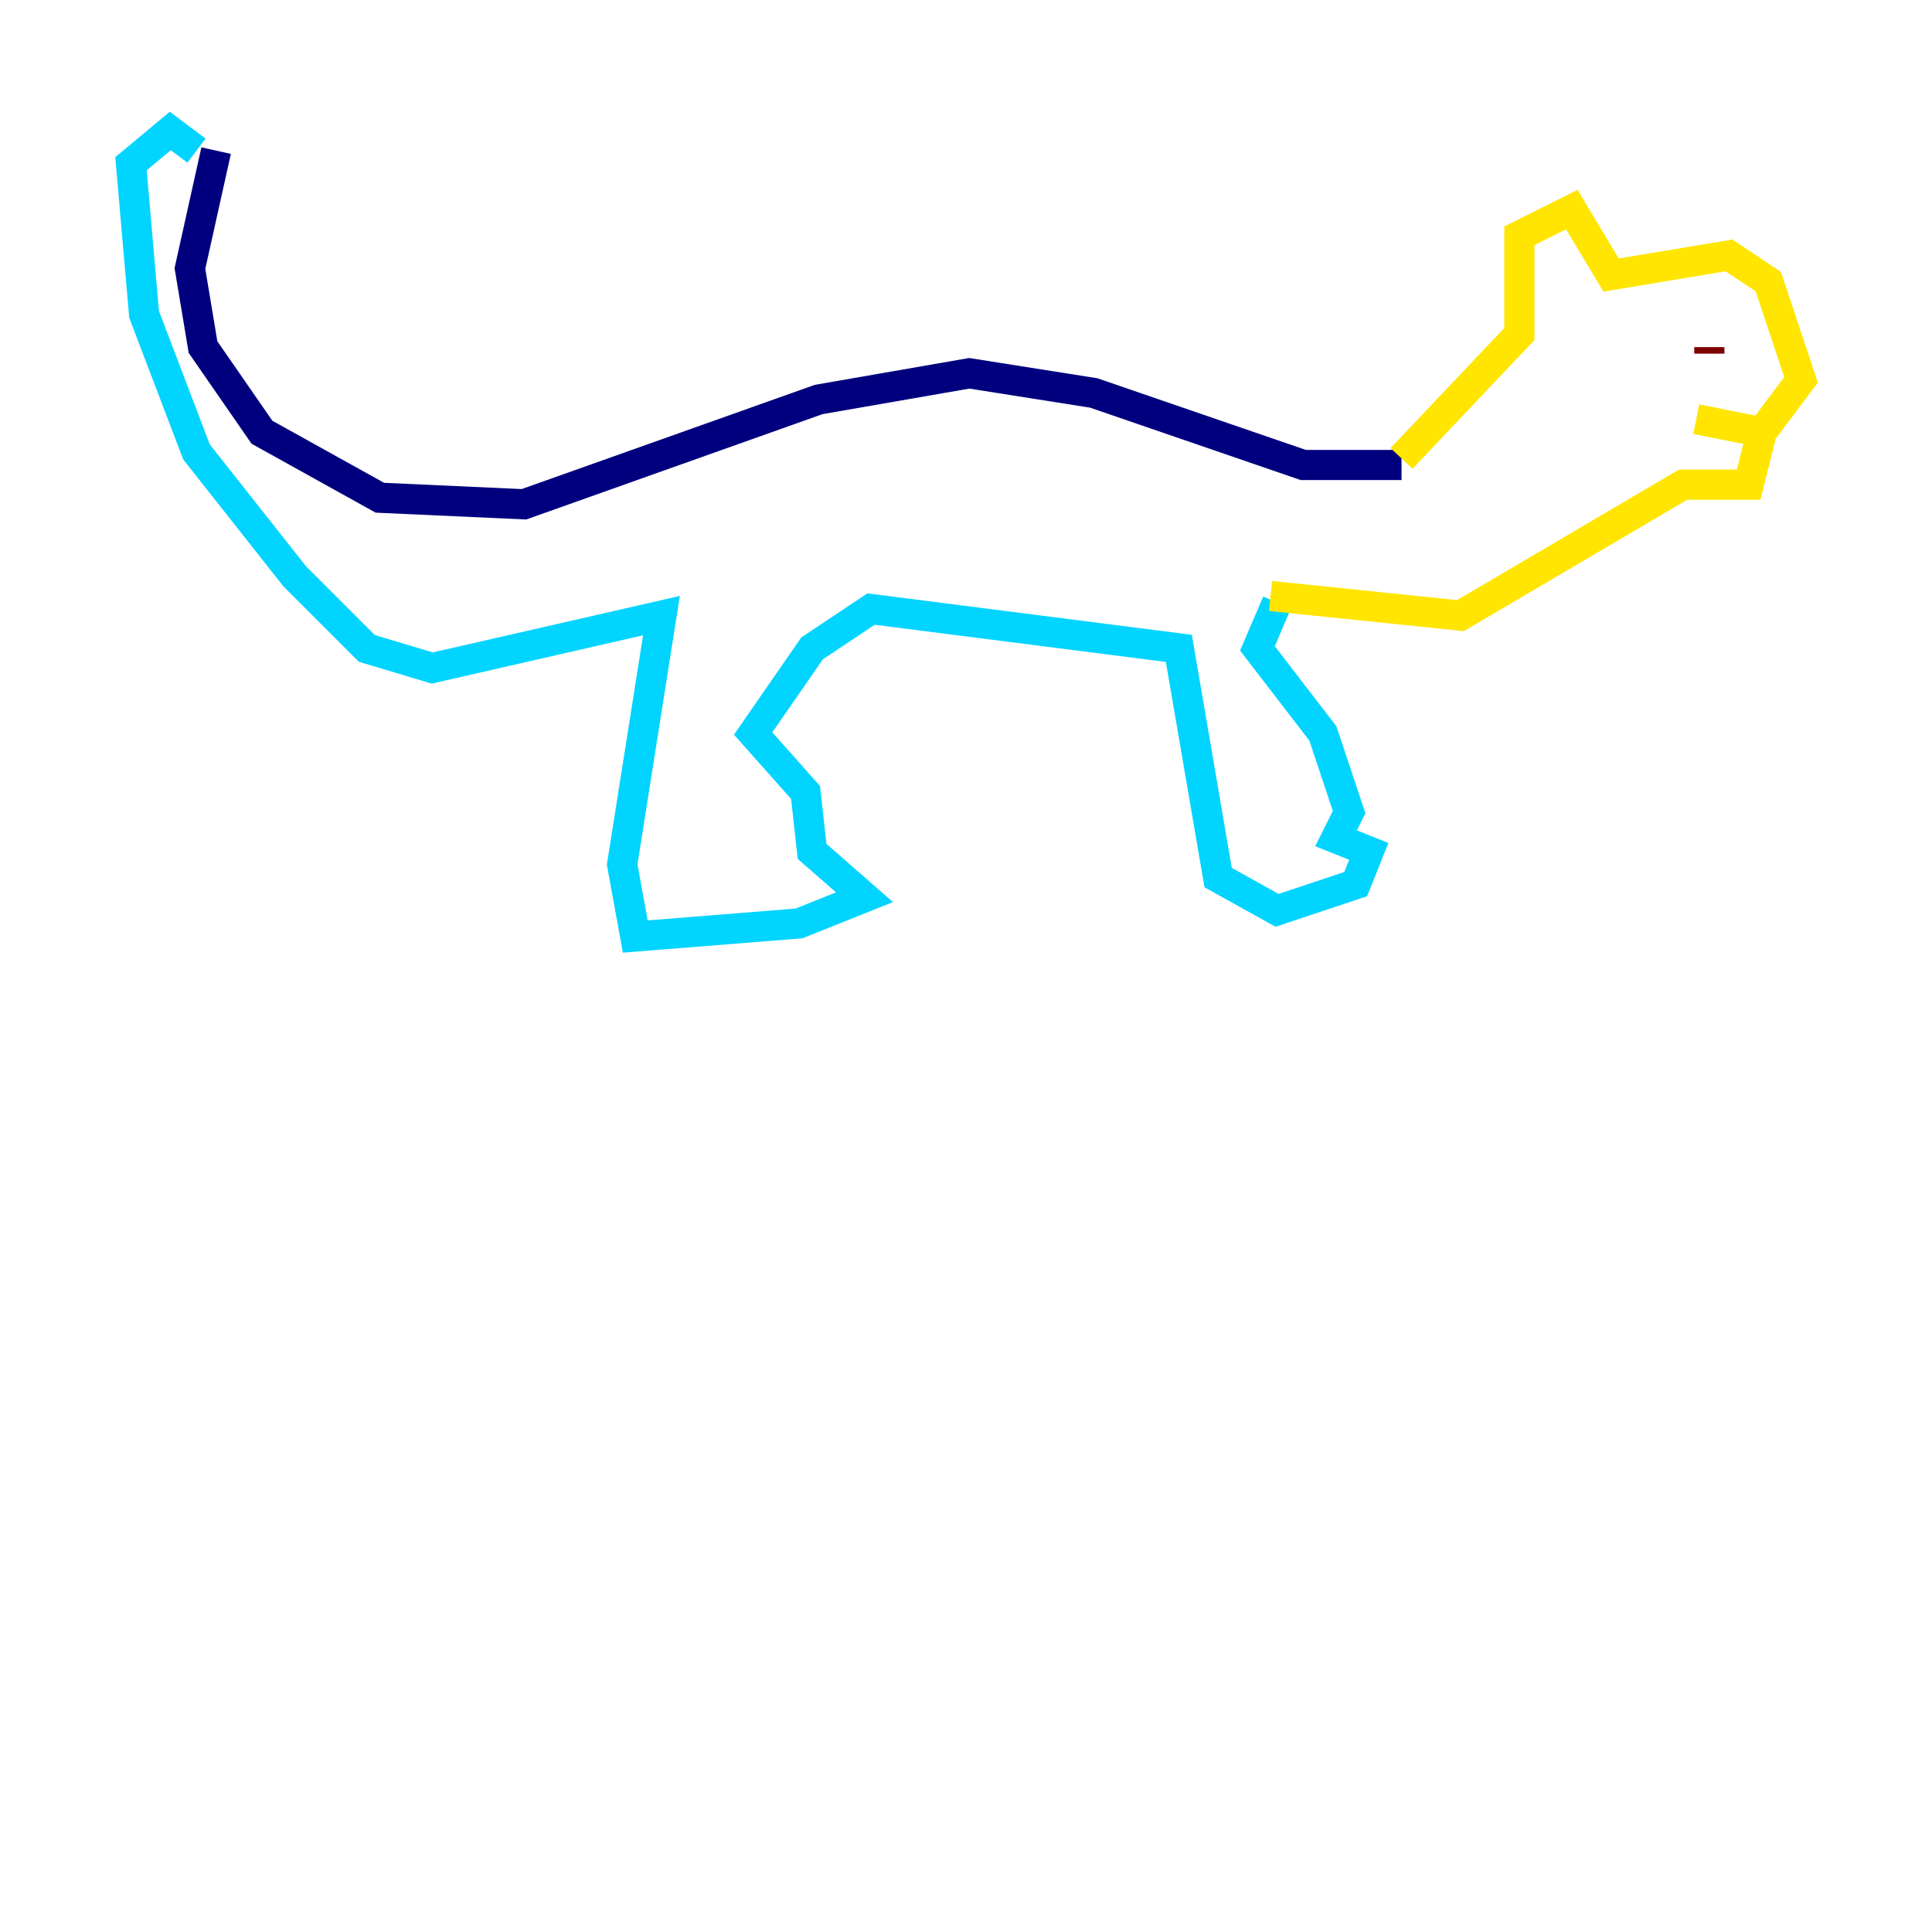 <?xml version="1.0" encoding="utf-8" ?>
<svg baseProfile="tiny" height="128" version="1.2" viewBox="0,0,128,128" width="128" xmlns="http://www.w3.org/2000/svg" xmlns:ev="http://www.w3.org/2001/xml-events" xmlns:xlink="http://www.w3.org/1999/xlink"><defs /><polyline fill="none" points="14.319,9.98 12.583,17.79 13.451,22.997 17.356,28.637 25.166,32.976 34.712,33.41 54.237,26.468 64.217,24.732 72.461,26.034 86.346,30.807 92.854,30.807" stroke="#00007f" stroke-width="2" /><polyline fill="none" points="13.017,9.98 11.281,8.678 8.678,10.848 9.546,20.827 13.017,29.939 19.525,38.183 24.298,42.956 28.637,44.258 43.824,40.786 41.22,57.275 42.088,62.047 52.936,61.18 57.275,59.444 53.803,56.407 53.37,52.502 49.898,48.597 53.803,42.956 57.709,40.352 78.102,42.956 80.705,58.142 84.61,60.312 89.817,58.576 90.685,56.407 88.515,55.539 89.383,53.803 87.647,48.597 83.308,42.956 84.61,39.919" stroke="#00d4ff" stroke-width="2" /><polyline fill="none" points="84.176,39.485 96.759,40.786 111.512,32.108 115.851,32.108 116.719,28.637 112.38,27.77 116.719,28.637 119.322,25.166 117.153,18.658 114.549,16.922 106.739,18.224 104.136,13.885 100.664,15.62 100.664,22.129 92.854,30.373" stroke="#ffe500" stroke-width="2" /><polyline fill="none" points="113.248,23.43 113.248,22.997" stroke="#7f0000" stroke-width="2" /></svg>